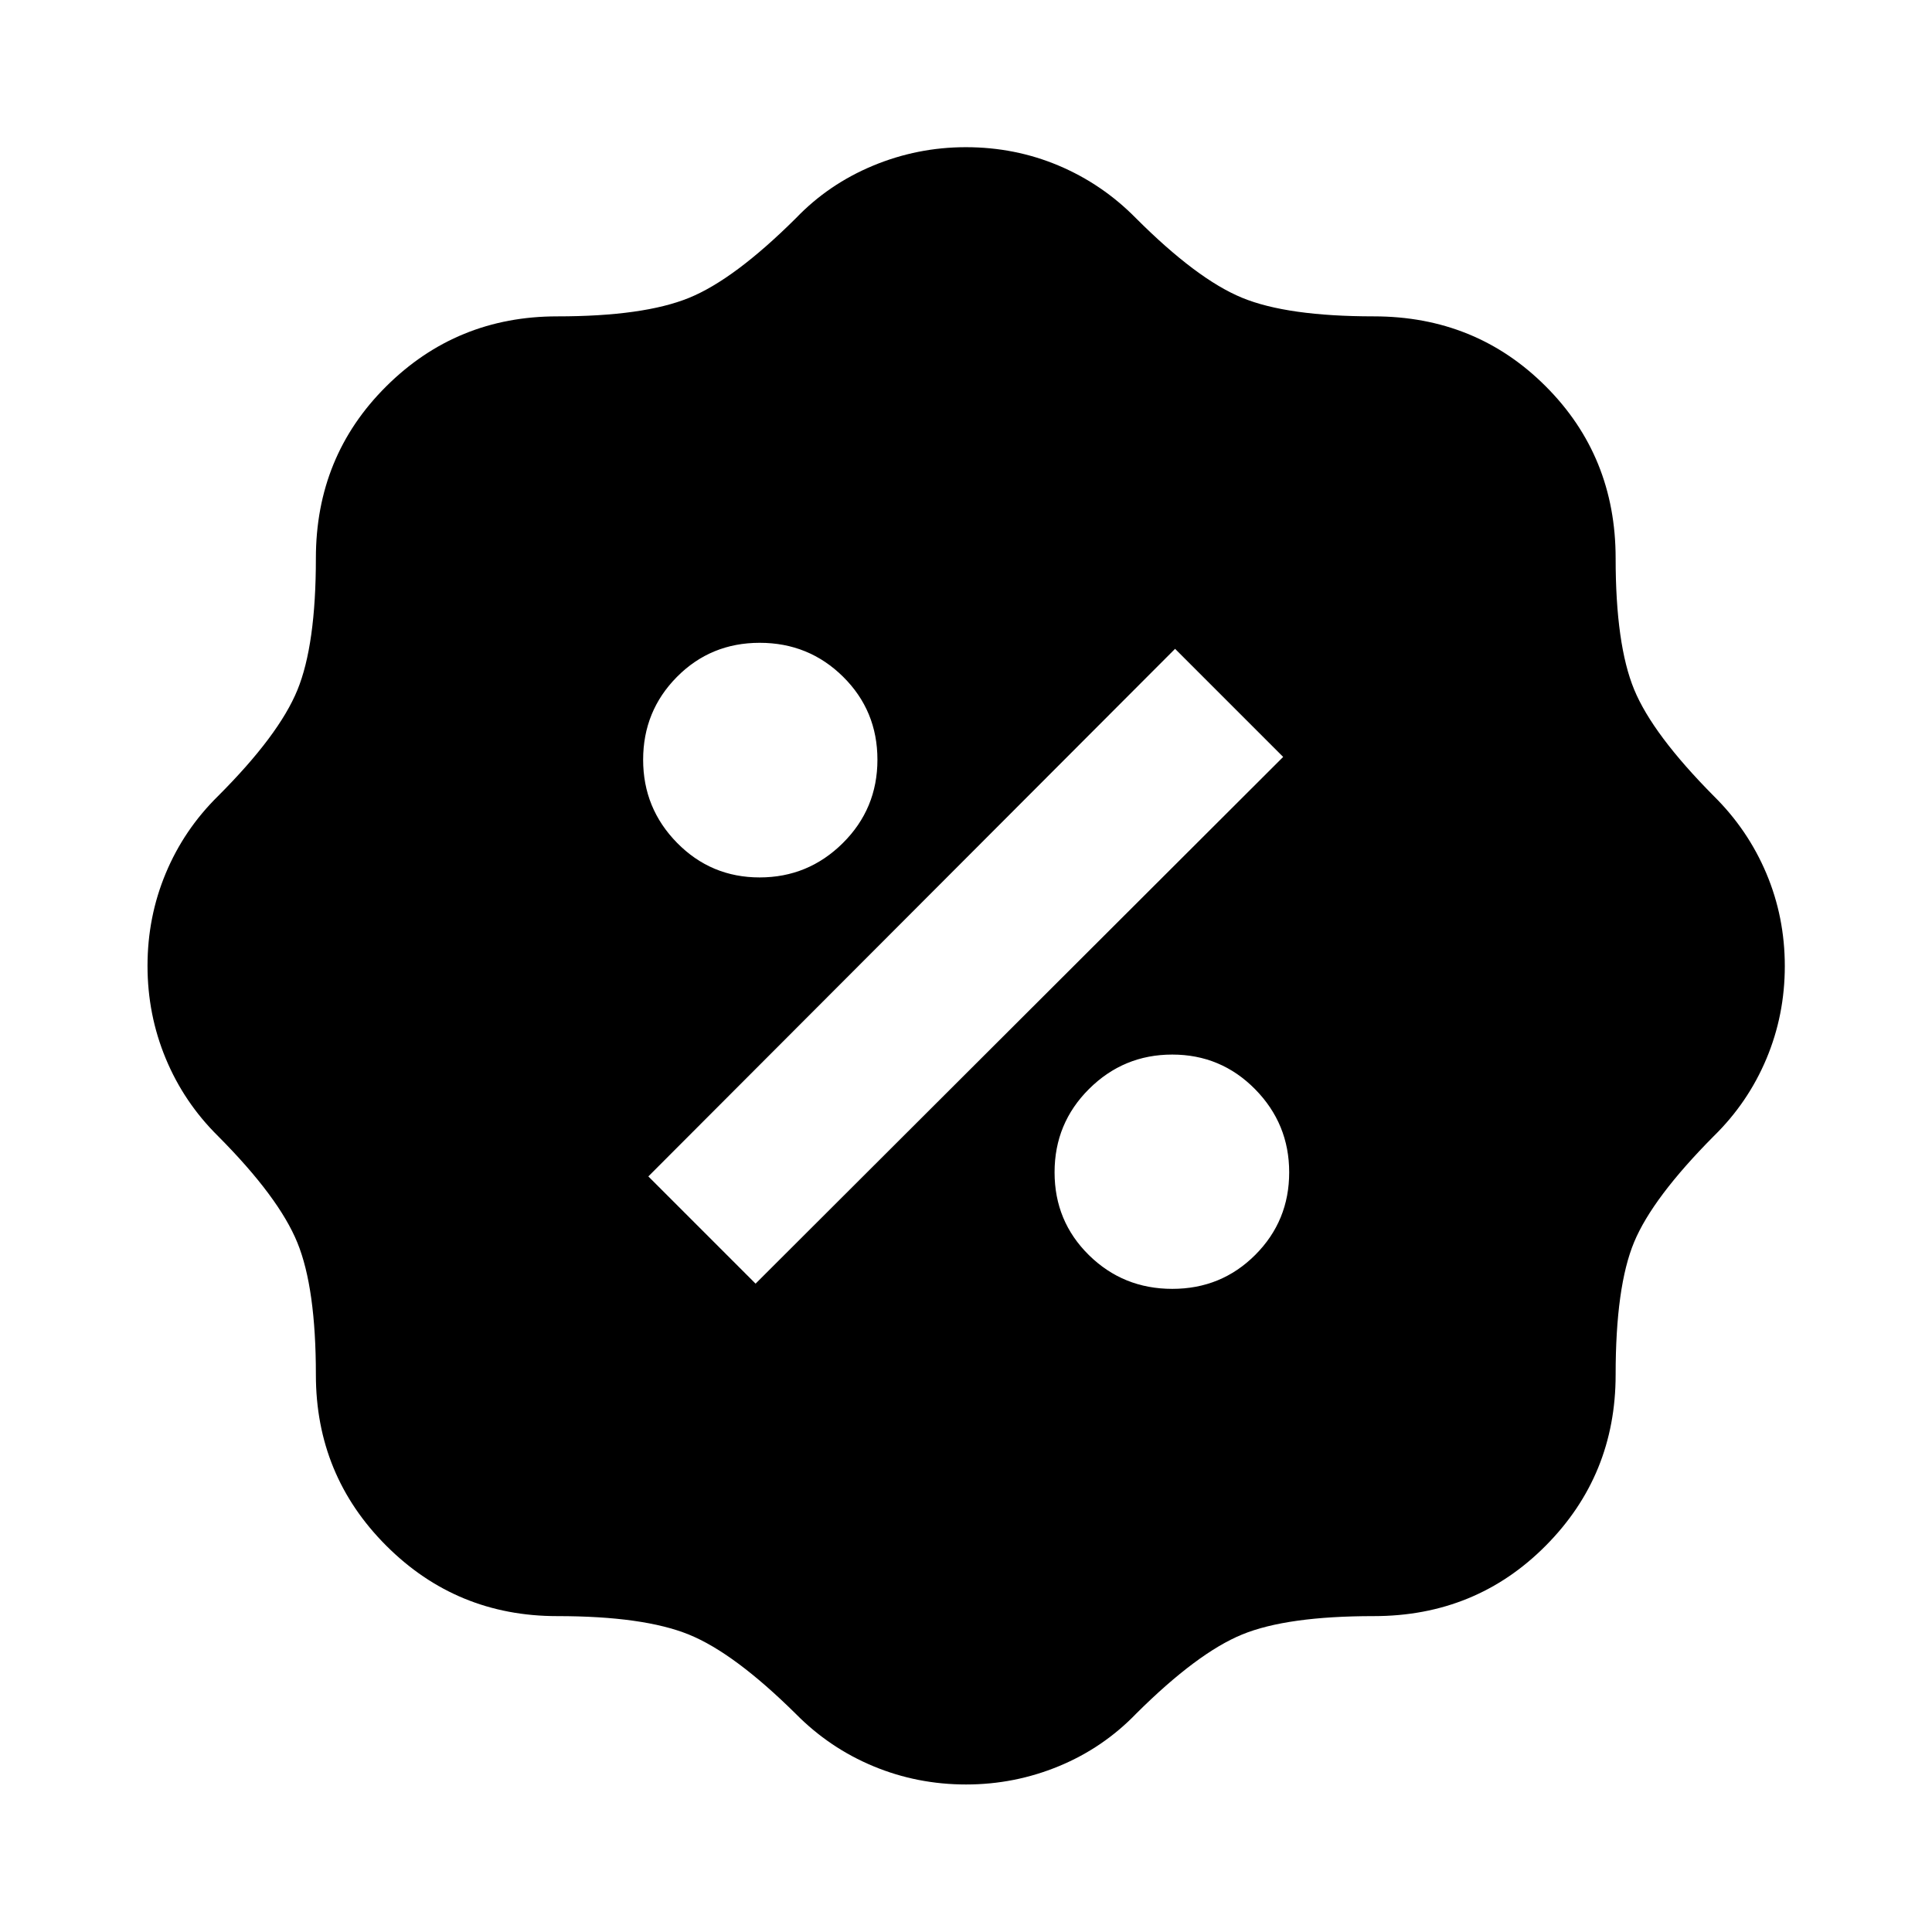 <svg xmlns="http://www.w3.org/2000/svg" height="40" viewBox="0 -960 960 960" width="40"><path d="M480.08-73.3q-24.29 0-46.08-9.06-21.8-9.06-38.51-25.97-30.6-30.28-53.16-39.45-22.56-9.18-65.45-9.18-49.97 0-84.94-34.98-34.98-34.97-34.98-84.94 0-43.1-9.19-65.64-9.18-22.55-39.44-52.97-16.91-16.71-25.97-38.52-9.06-21.8-9.06-46.08 0-24.28 9.06-45.98 9.05-21.7 25.97-38.36 30.28-30.28 39.45-52.71 9.18-22.43 9.18-65.47 0-50.69 34.98-85.44 34.97-34.75 84.94-34.75 42.89 0 65.45-9.18 22.56-9.17 53.16-39.61 16.23-16.9 38.3-26.08 22.08-9.19 46.16-9.19 24.41 0 46.09 9.15 21.68 9.15 38.39 26.12 30.28 30.28 52.71 39.53 22.43 9.26 65.47 9.26 50.69 0 85.44 34.75t34.75 85.44q0 42.89 9.19 65.2 9.18 22.31 39.6 52.98 16.97 16.77 26.12 38.47 9.15 21.7 9.15 46.01 0 24.32-9.15 46.08-9.15 21.76-26.12 38.38-30.42 30.63-39.6 52.68-9.19 22.04-9.19 65.93 0 49.97-34.75 84.94-34.75 34.98-85.44 34.98-43.16 0-65.41 9.14-22.25 9.13-52.53 39.21-16.53 17.15-38.55 26.23-22.02 9.08-46.04 9.08ZM582.5-319.57q24.36 0 41.23-16.88 16.86-16.89 16.86-41.01 0-24.13-16.95-41.33t-41.16-17.2q-24.15 0-41.31 17.06-17.16 17.06-17.16 41.43 0 24.36 17.06 41.15 17.06 16.78 41.43 16.78Zm-207.06-2.59L637.6-583.89l-53.71-53.71-261.73 262.16 53.28 53.28Zm2.02-201.85q24.13 0 41.33-17.06t17.2-41.43q0-24.36-17.06-41.23-17.06-16.86-41.43-16.86-24.36 0-41.15 16.95-16.78 16.95-16.78 41.16 0 24.15 16.88 41.31 16.89 17.16 41.01 17.16Z"/></svg>